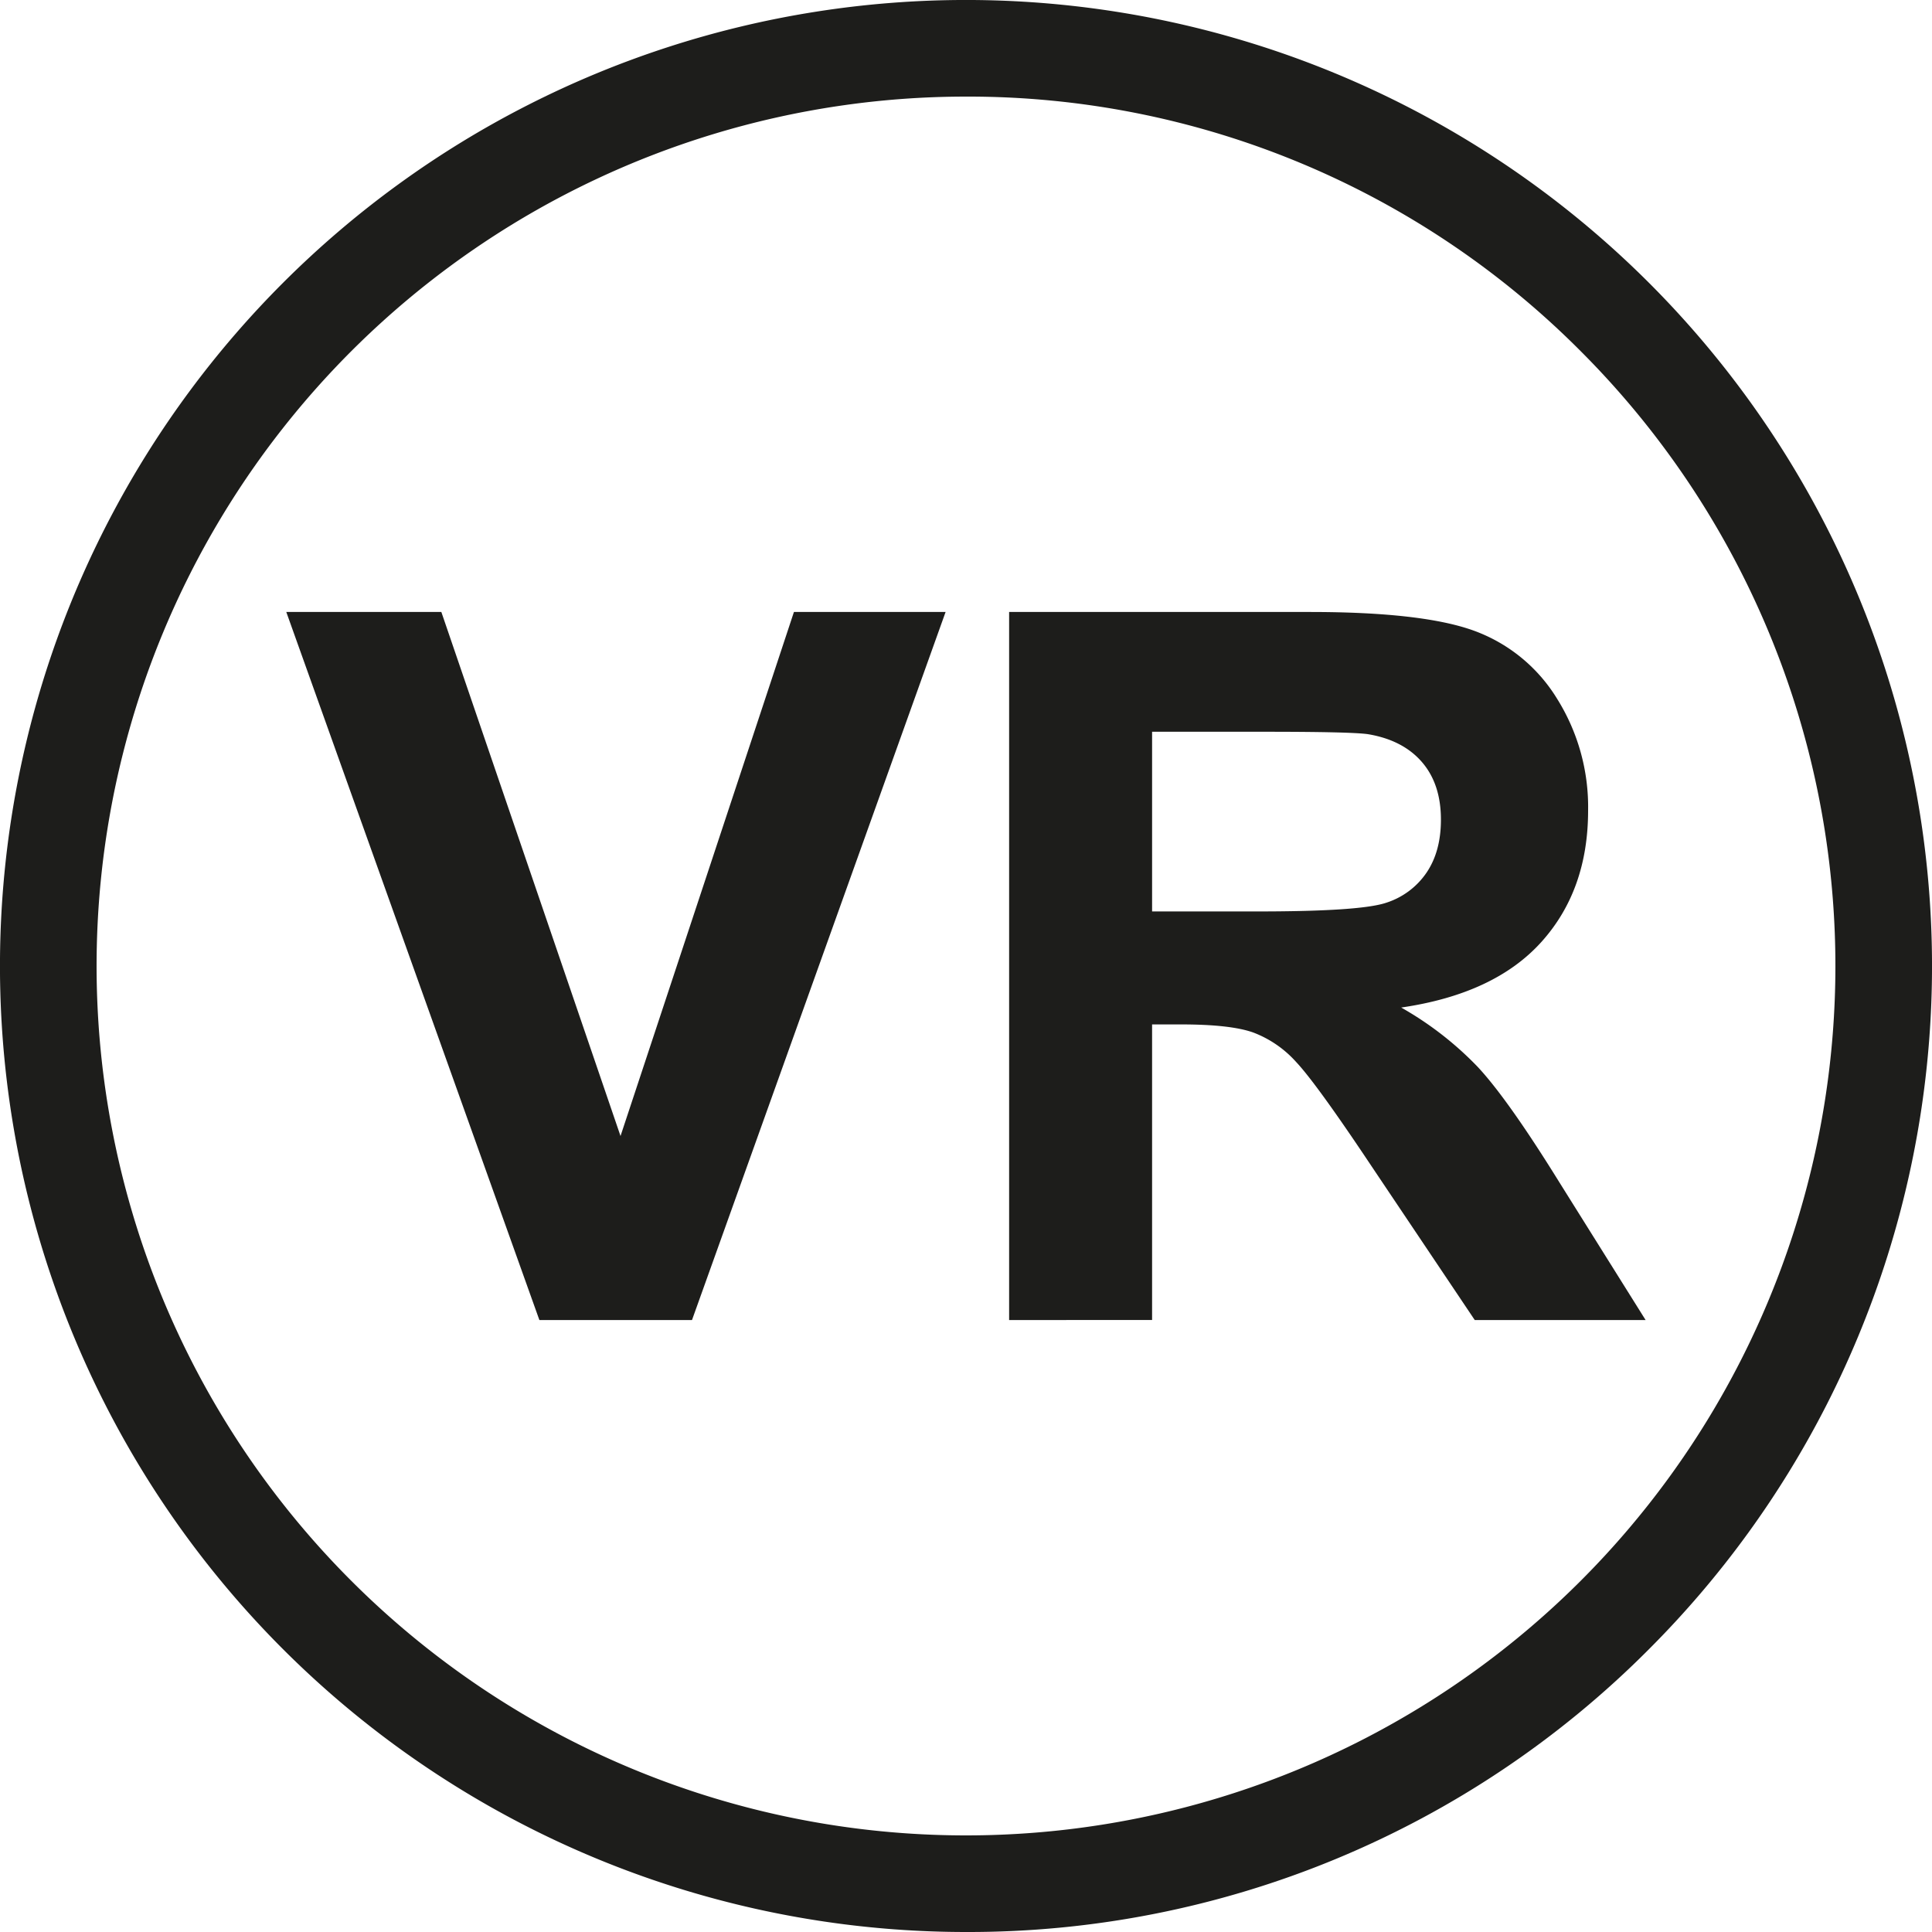 <svg xmlns="http://www.w3.org/2000/svg" viewBox="0 0 500 500"><defs><style>.cls-1{fill:#1d1d1b;}</style></defs><g id="Слой_2" data-name="Слой 2"><g id="Слой_5" data-name="Слой 5"><path class="cls-1" d="M250,500A250,250,0,0,1,73.22,73.22,250,250,0,0,1,426.78,426.78,248.36,248.36,0,0,1,250,500Zm0-475A225,225,0,0,0,90.9,409.1,225,225,0,0,0,409.1,90.9,223.52,223.52,0,0,0,250,25Z"/><path class="cls-1" d="M139.59,341.62,74.09,158.38h40.13L160.59,294l44.88-135.62h39.25L179.09,341.62Z"/><path class="cls-1" d="M261.16,341.62V158.38H339q29.37,0,42.69,4.93A42.11,42.11,0,0,1,403,180.88a52.79,52.79,0,0,1,8,28.87q0,20.63-12.12,34.06t-36.25,16.94a86.51,86.51,0,0,1,19.81,15.37q7.81,8.38,21.06,29.76l22.38,35.74H381.66l-26.75-39.87q-14.25-21.37-19.5-26.94a28.4,28.4,0,0,0-11.13-7.62q-5.88-2.07-18.62-2.07h-7.5v76.5Zm37-105.74h27.37q26.63,0,33.25-2.26a19.94,19.94,0,0,0,10.38-7.74q3.75-5.5,3.75-13.76,0-9.24-4.94-14.93T354,190q-4.5-.63-27-.62H298.16Z"/></g></g></svg>